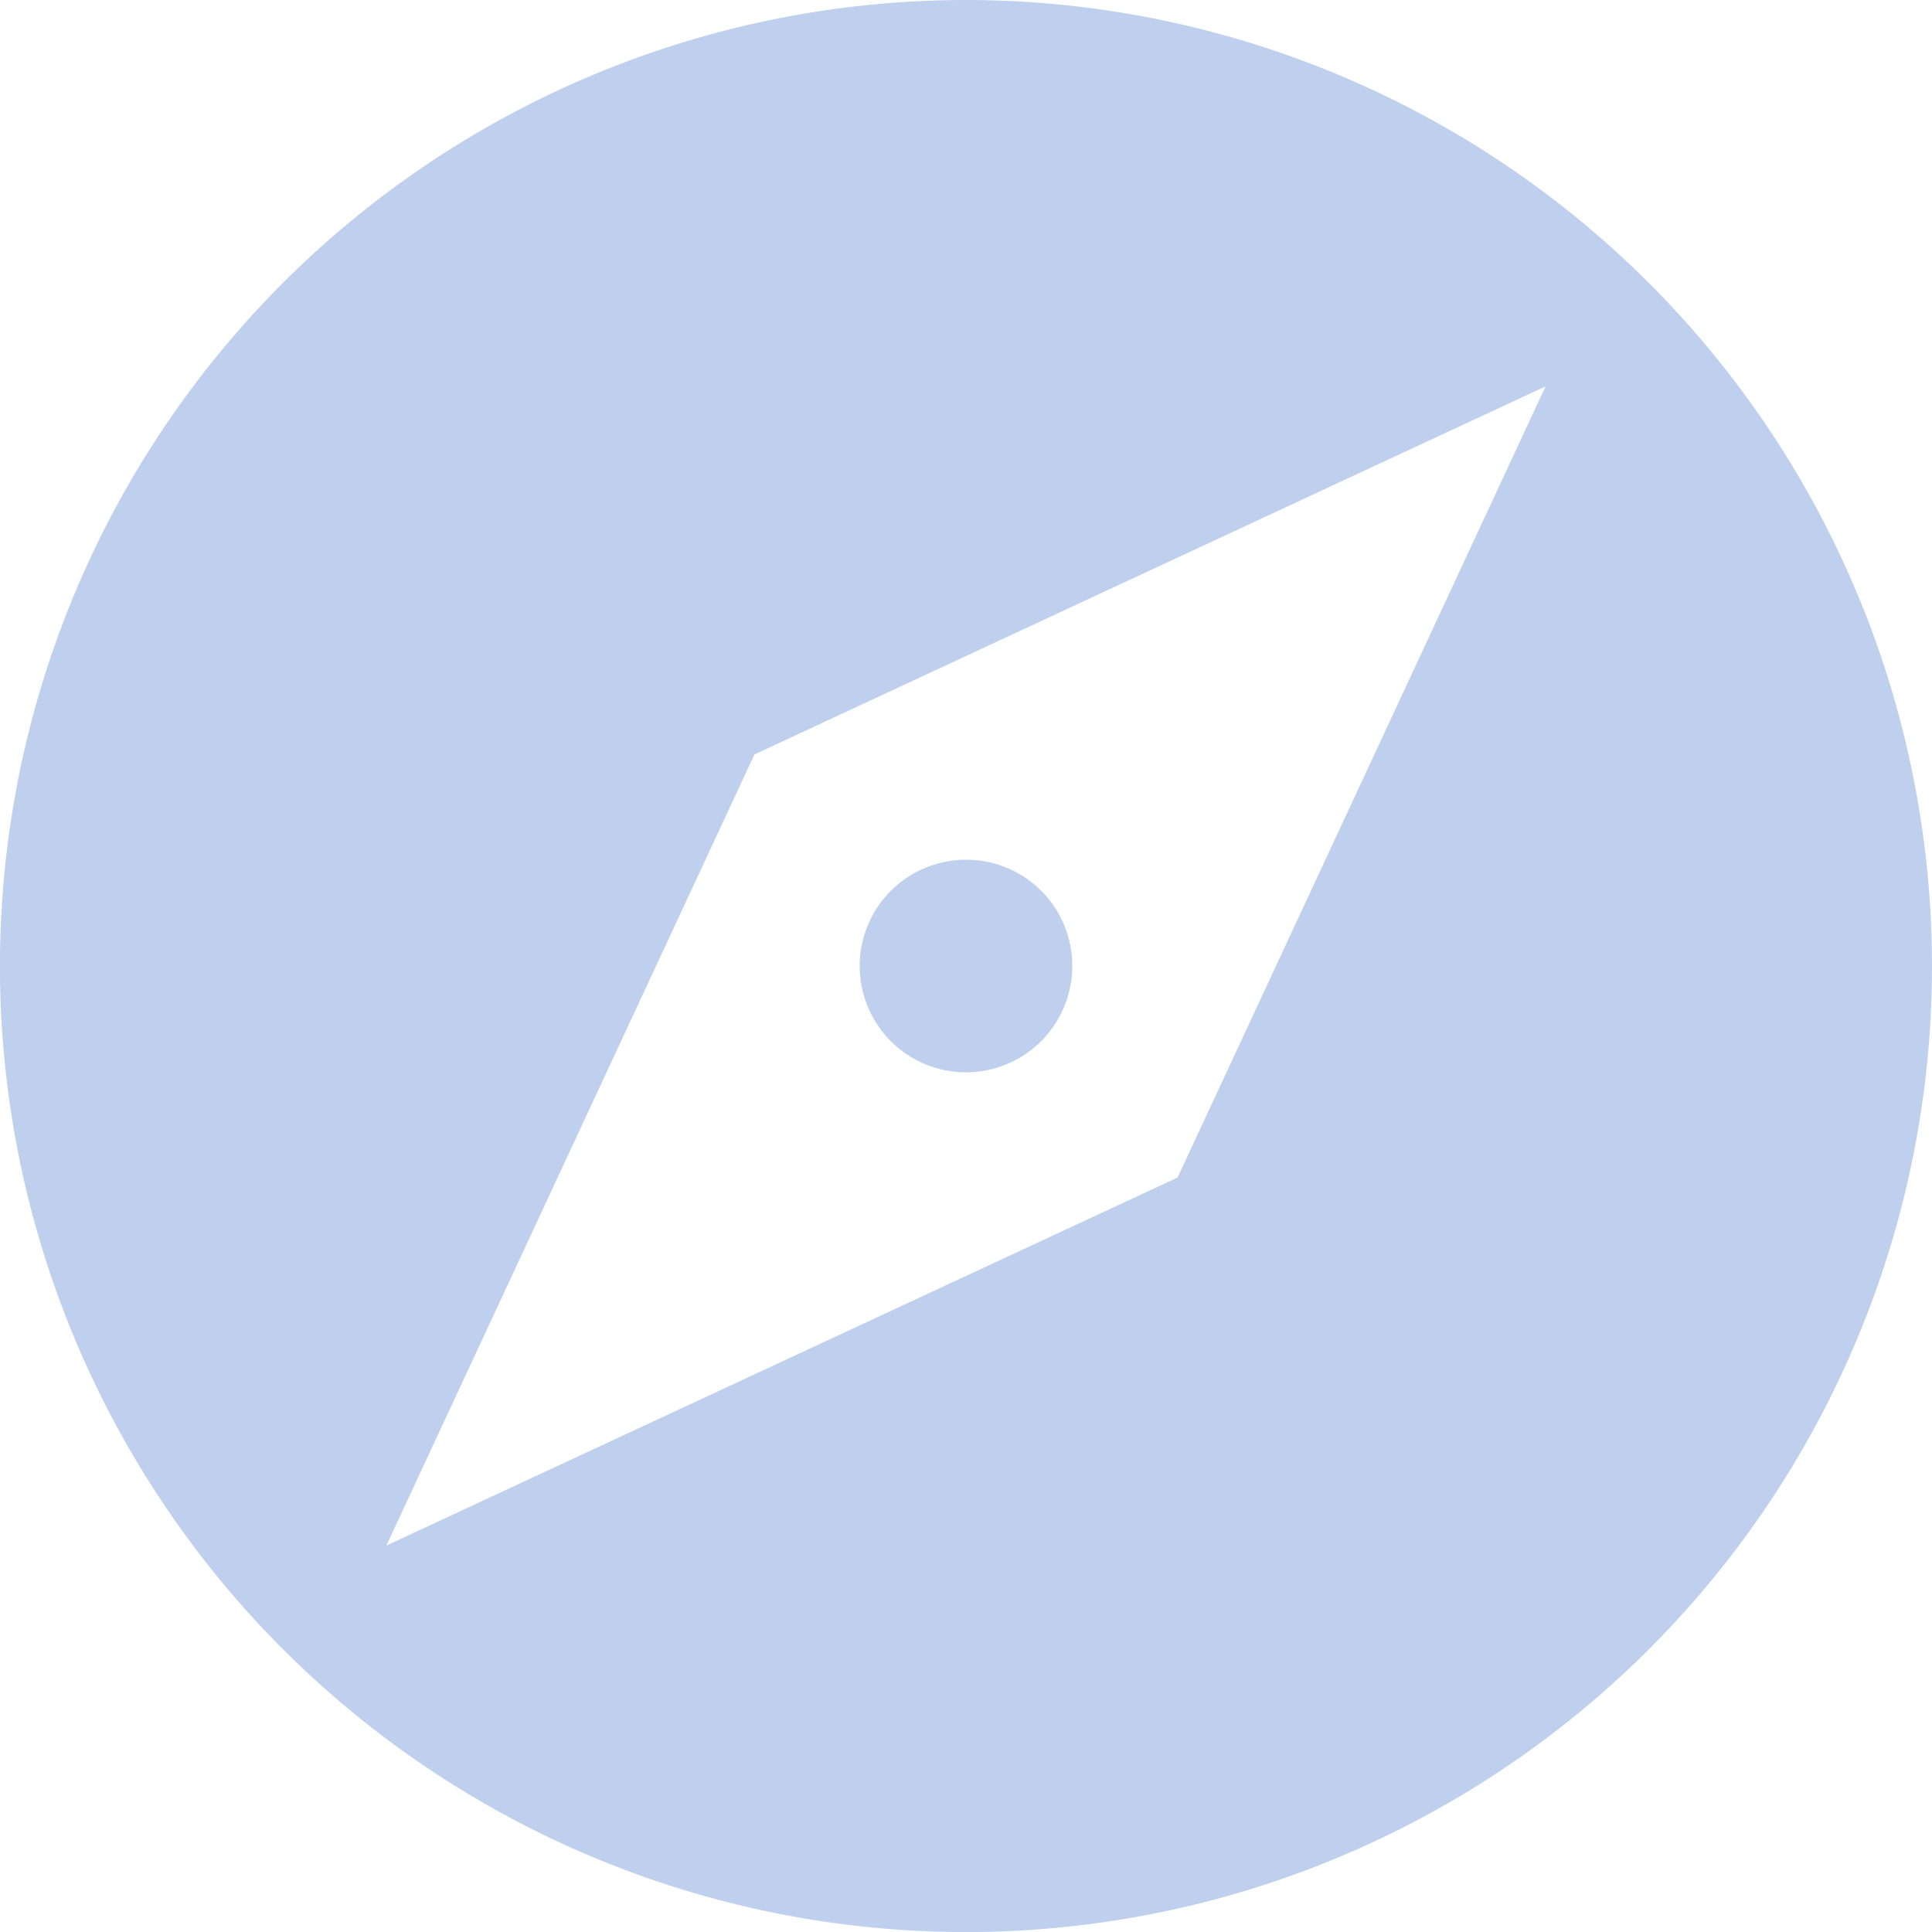 <svg xmlns="http://www.w3.org/2000/svg" viewBox="0 0 289.37 289.37"><defs><style>.cls-1{fill:#bfd0ef;}</style></defs><g id="Layer_2" data-name="Layer 2"><g id="Layer_1-2" data-name="Layer 1"><path class="cls-1" d="M144.68,128.77a15.92,15.92,0,1,0,15.92,15.91A15.87,15.87,0,0,0,144.68,128.77ZM144.68,0A144.69,144.69,0,1,0,289.37,144.68,144.74,144.74,0,0,0,144.68,0Zm31.69,176.37L57.87,231.49,113,113,231.49,57.87Z"/></g></g></svg>